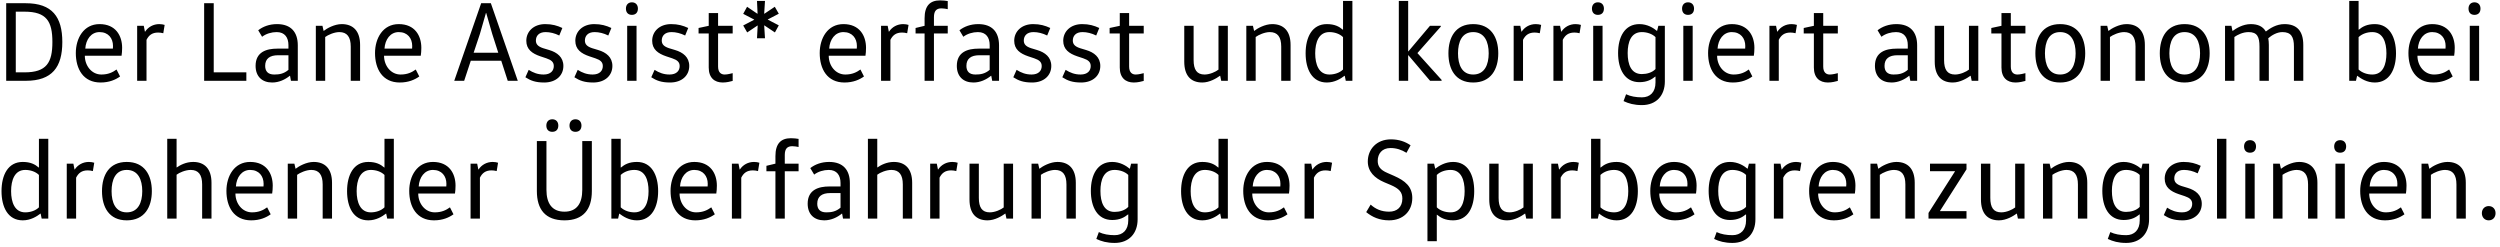 <svg width="526" height="52" viewBox="0 0 526 52" fill="none" xmlns="http://www.w3.org/2000/svg">
<path d="M1.304 17H5.432C10.976 17 13.112 14.12 13.112 8.84C13.112 3.56 10.976 0.68 5.432 0.68H1.304V17ZM3.32 15.224V2.456H5.168C9.8 2.456 11.024 4.496 11.024 8.84C11.024 13.184 9.8 15.224 5.168 15.224H3.32ZM25.576 11.72C25.648 11.312 25.696 10.64 25.696 10.064C25.696 7.496 24.328 5.072 20.944 5.072C17.608 5.072 15.952 8.048 15.952 11.168C15.952 14.504 17.512 17.36 21.16 17.36C23.008 17.36 24.328 16.76 25.264 16.088L24.52 14.624C23.728 15.2 22.792 15.68 21.328 15.68C19.288 15.68 17.848 13.832 17.848 11.72H25.576ZM17.944 10.232C18.064 8.312 19.168 6.752 20.944 6.752C22.792 6.752 23.776 8.048 23.776 9.68C23.776 9.848 23.776 10.064 23.752 10.232H17.944ZM28.858 5.432V17H30.826V8.384C31.306 7.424 32.002 6.848 33.274 6.848C33.586 6.848 33.994 6.896 34.354 6.992L34.642 5.24C34.354 5.144 33.922 5.072 33.514 5.072C32.266 5.072 31.186 5.672 30.538 6.656H30.49L30.25 5.432H28.858ZM42.952 0.68V17H51.832V15.224H44.968V0.68H42.952ZM60.688 11.624V14.696C59.704 15.536 58.744 15.68 57.688 15.68C56.368 15.68 55.792 14.984 55.792 13.856C55.792 12.32 56.8 11.624 58.504 11.624H60.688ZM62.656 17V9.536C62.656 6.776 61.24 5.072 58.288 5.072C56.656 5.072 55.312 5.6 54.328 6.368L55.144 7.736C55.984 7.088 57.136 6.752 58.216 6.752C59.944 6.752 60.688 7.928 60.688 9.488V10.232H58.336C56.104 10.232 53.776 10.904 53.776 13.856C53.776 16.088 55.144 17.36 57.256 17.36C58.72 17.36 59.992 16.736 60.976 15.944H61.024L61.216 17H62.656ZM66.452 5.432V17H68.42V7.784C68.996 7.352 70.316 6.752 71.396 6.752C73.028 6.752 73.796 7.784 73.796 9.8V17H75.764V9.464C75.764 6.512 74.3 5.072 71.9 5.072C70.364 5.072 68.756 5.984 68.132 6.488H68.084L67.844 5.432H66.452ZM88.529 11.72C88.601 11.312 88.649 10.64 88.649 10.064C88.649 7.496 87.281 5.072 83.897 5.072C80.561 5.072 78.905 8.048 78.905 11.168C78.905 14.504 80.465 17.36 84.113 17.36C85.961 17.36 87.281 16.76 88.217 16.088L87.473 14.624C86.681 15.2 85.745 15.68 84.281 15.68C82.241 15.68 80.801 13.832 80.801 11.72H88.529ZM80.897 10.232C81.017 8.312 82.121 6.752 83.897 6.752C85.745 6.752 86.729 8.048 86.729 9.68C86.729 9.848 86.729 10.064 86.705 10.232H80.897ZM103.277 0.68H101.237L95.573 17H97.661L99.053 12.776H105.461L106.829 17H108.941L103.277 0.68ZM102.293 2.72L103.565 7.136L104.837 11.096H99.653L100.973 7.136L102.245 2.72H102.293ZM110.543 16.256C111.623 16.952 112.655 17.36 114.503 17.36C116.999 17.36 118.535 15.872 118.535 13.88C118.535 12.032 117.239 11.024 115.535 10.52L114.263 10.136C113.183 9.776 112.751 9.296 112.751 8.528C112.751 7.592 113.351 6.752 114.791 6.752C115.727 6.752 116.711 6.992 117.671 7.472L118.319 5.888C117.239 5.384 116.183 5.072 114.719 5.072C112.271 5.072 110.735 6.632 110.735 8.576C110.735 10.4 111.983 11.264 113.663 11.84L114.959 12.272C116.015 12.632 116.519 13.064 116.519 13.904C116.519 14.888 115.847 15.68 114.383 15.68C113.159 15.68 112.175 15.296 111.239 14.696L110.543 16.256ZM120.855 16.256C121.935 16.952 122.967 17.36 124.815 17.36C127.311 17.36 128.847 15.872 128.847 13.88C128.847 12.032 127.551 11.024 125.847 10.52L124.575 10.136C123.495 9.776 123.063 9.296 123.063 8.528C123.063 7.592 123.663 6.752 125.103 6.752C126.039 6.752 127.023 6.992 127.983 7.472L128.631 5.888C127.551 5.384 126.495 5.072 125.031 5.072C122.583 5.072 121.047 6.632 121.047 8.576C121.047 10.4 122.295 11.264 123.975 11.84L125.271 12.272C126.327 12.632 126.831 13.064 126.831 13.904C126.831 14.888 126.159 15.68 124.695 15.68C123.471 15.68 122.487 15.296 121.551 14.696L120.855 16.256ZM133.928 17V5.432H131.96V17H133.928ZM131.696 1.808C131.696 2.648 132.176 3.128 132.944 3.128C133.736 3.128 134.216 2.648 134.216 1.808C134.216 1.016 133.736 0.488 132.944 0.488C132.176 0.488 131.696 1.016 131.696 1.808ZM137.027 16.256C138.107 16.952 139.139 17.36 140.987 17.36C143.483 17.36 145.019 15.872 145.019 13.88C145.019 12.032 143.723 11.024 142.019 10.52L140.747 10.136C139.667 9.776 139.235 9.296 139.235 8.528C139.235 7.592 139.835 6.752 141.275 6.752C142.211 6.752 143.195 6.992 144.155 7.472L144.803 5.888C143.723 5.384 142.667 5.072 141.203 5.072C138.755 5.072 137.219 6.632 137.219 8.576C137.219 10.4 138.467 11.264 140.147 11.84L141.443 12.272C142.499 12.632 143.003 13.064 143.003 13.904C143.003 14.888 142.331 15.68 140.867 15.68C139.643 15.68 138.659 15.296 137.723 14.696L137.027 16.256ZM149.116 2.744V5.432L146.979 5.888V7.04H149.116V14.216C149.116 16.352 150.316 17.36 152.068 17.36C152.932 17.36 153.7 17.144 154.156 17.024V15.392C153.844 15.464 153.076 15.68 152.476 15.68C151.732 15.68 151.084 15.272 151.084 14V7.04H154.156V5.432H151.084V2.744H149.116ZM159.417 5.384L159.273 8.048H160.953L160.785 5.36L160.809 5.336L163.041 6.824L163.857 5.336L161.553 4.136V4.088L163.857 2.888L163.017 1.424L160.833 2.888L160.785 2.864L160.953 0.2H159.273L159.393 2.864L159.345 2.888L157.185 1.424L156.369 2.912L158.673 4.112V4.16L156.369 5.36L157.209 6.824L159.393 5.36L159.417 5.384ZM182.092 11.72C182.164 11.312 182.212 10.64 182.212 10.064C182.212 7.496 180.844 5.072 177.46 5.072C174.124 5.072 172.468 8.048 172.468 11.168C172.468 14.504 174.028 17.36 177.676 17.36C179.524 17.36 180.844 16.76 181.78 16.088L181.036 14.624C180.244 15.2 179.308 15.68 177.844 15.68C175.804 15.68 174.364 13.832 174.364 11.72H182.092ZM174.46 10.232C174.58 8.312 175.684 6.752 177.46 6.752C179.308 6.752 180.292 8.048 180.292 9.68C180.292 9.848 180.292 10.064 180.268 10.232H174.46ZM185.374 5.432V17H187.342V8.384C187.822 7.424 188.518 6.848 189.79 6.848C190.102 6.848 190.51 6.896 190.87 6.992L191.158 5.24C190.87 5.144 190.438 5.072 190.03 5.072C188.782 5.072 187.702 5.672 187.054 6.656H187.006L186.766 5.432H185.374ZM196.501 17V7.04H199.405V5.432H196.501V3.608C196.501 2.264 197.053 1.76 198.085 1.76C198.493 1.76 199.117 1.856 199.405 1.928V0.224C199.021 0.152 198.373 0.08 197.797 0.08C195.709 0.08 194.533 1.184 194.533 3.848V5.432L192.637 5.888V7.04H194.533V17H196.501ZM208.228 11.624V14.696C207.243 15.536 206.284 15.68 205.228 15.68C203.908 15.68 203.332 14.984 203.332 13.856C203.332 12.32 204.34 11.624 206.044 11.624H208.228ZM210.196 17V9.536C210.196 6.776 208.78 5.072 205.828 5.072C204.196 5.072 202.852 5.6 201.868 6.368L202.684 7.736C203.524 7.088 204.676 6.752 205.756 6.752C207.484 6.752 208.228 7.928 208.228 9.488V10.232H205.876C203.644 10.232 201.316 10.904 201.316 13.856C201.316 16.088 202.684 17.36 204.796 17.36C206.26 17.36 207.532 16.736 208.516 15.944H208.564L208.756 17H210.196ZM213.199 16.256C214.279 16.952 215.311 17.36 217.159 17.36C219.655 17.36 221.191 15.872 221.191 13.88C221.191 12.032 219.895 11.024 218.191 10.52L216.919 10.136C215.839 9.776 215.407 9.296 215.407 8.528C215.407 7.592 216.007 6.752 217.447 6.752C218.383 6.752 219.367 6.992 220.327 7.472L220.975 5.888C219.895 5.384 218.839 5.072 217.375 5.072C214.927 5.072 213.391 6.632 213.391 8.576C213.391 10.4 214.639 11.264 216.319 11.84L217.615 12.272C218.671 12.632 219.175 13.064 219.175 13.904C219.175 14.888 218.503 15.68 217.039 15.68C215.815 15.68 214.831 15.296 213.895 14.696L213.199 16.256ZM223.511 16.256C224.591 16.952 225.623 17.36 227.471 17.36C229.967 17.36 231.503 15.872 231.503 13.88C231.503 12.032 230.207 11.024 228.503 10.52L227.231 10.136C226.151 9.776 225.719 9.296 225.719 8.528C225.719 7.592 226.319 6.752 227.759 6.752C228.695 6.752 229.679 6.992 230.639 7.472L231.287 5.888C230.207 5.384 229.151 5.072 227.687 5.072C225.239 5.072 223.703 6.632 223.703 8.576C223.703 10.4 224.951 11.264 226.631 11.84L227.927 12.272C228.983 12.632 229.487 13.064 229.487 13.904C229.487 14.888 228.815 15.68 227.351 15.68C226.127 15.68 225.143 15.296 224.207 14.696L223.511 16.256ZM235.6 2.744V5.432L233.464 5.888V7.04H235.6V14.216C235.6 16.352 236.8 17.36 238.552 17.36C239.416 17.36 240.184 17.144 240.64 17.024V15.392C240.328 15.464 239.56 15.68 238.96 15.68C238.216 15.68 237.568 15.272 237.568 14V7.04H240.64V5.432H237.568V2.744H235.6ZM249.168 5.432V12.968C249.168 15.92 250.56 17.36 252.96 17.36C254.52 17.36 255.984 16.448 256.68 15.944H256.728L256.944 17H258.336V5.432H256.368V14.648C255.792 15.104 254.544 15.68 253.44 15.68C251.808 15.68 251.136 14.648 251.136 12.632V5.432H249.168ZM262.225 5.432V17H264.193V7.784C264.769 7.352 266.089 6.752 267.169 6.752C268.801 6.752 269.569 7.784 269.569 9.8V17H271.537V9.464C271.537 6.512 270.073 5.072 267.673 5.072C266.137 5.072 264.529 5.984 263.905 6.488H263.857L263.617 5.432H262.225ZM282.575 14.624C281.879 15.32 280.775 15.68 279.695 15.68C277.487 15.68 276.719 13.568 276.719 11.216C276.719 8.864 277.487 6.752 279.695 6.752C280.775 6.752 281.879 7.112 282.575 7.808V14.624ZM282.575 0.2V6.248H282.527C281.783 5.6 280.823 5.072 279.167 5.072C276.047 5.072 274.703 7.856 274.703 11.216C274.703 14.576 276.047 17.36 279.167 17.36C280.823 17.36 282.119 16.544 282.887 15.944H282.935L283.151 17H284.543V0.2H282.575ZM296.327 11.624L300.887 17H303.311V16.808L298.223 11.168L303.143 5.6V5.432H300.863L296.327 10.808H296.279V0.2H294.311V17H296.279V11.624H296.327ZM306.765 11.216C306.765 8.816 307.581 6.752 309.957 6.752C312.357 6.752 313.221 8.816 313.221 11.216C313.221 13.616 312.357 15.68 309.957 15.68C307.581 15.68 306.765 13.616 306.765 11.216ZM315.237 11.216C315.237 7.856 313.701 5.072 309.957 5.072C306.237 5.072 304.749 7.856 304.749 11.216C304.749 14.576 306.237 17.36 309.957 17.36C313.701 17.36 315.237 14.576 315.237 11.216ZM318.475 5.432V17H320.443V8.384C320.923 7.424 321.619 6.848 322.891 6.848C323.203 6.848 323.611 6.896 323.971 6.992L324.259 5.24C323.971 5.144 323.539 5.072 323.131 5.072C321.883 5.072 320.803 5.672 320.155 6.656H320.107L319.867 5.432H318.475ZM326.842 5.432V17H328.81V8.384C329.29 7.424 329.986 6.848 331.258 6.848C331.57 6.848 331.978 6.896 332.338 6.992L332.626 5.24C332.338 5.144 331.906 5.072 331.498 5.072C330.25 5.072 329.17 5.672 328.522 6.656H328.474L328.234 5.432H326.842ZM337.178 17V5.432H335.21V17H337.178ZM334.946 1.808C334.946 2.648 335.426 3.128 336.194 3.128C336.986 3.128 337.466 2.648 337.466 1.808C337.466 1.016 336.986 0.488 336.194 0.488C335.426 0.488 334.946 1.016 334.946 1.808ZM348.317 14.528C347.621 15.272 346.493 15.584 345.437 15.584C343.181 15.584 342.461 13.544 342.461 11.168C342.461 8.816 343.181 6.752 345.437 6.752C346.493 6.752 347.621 7.112 348.317 7.808V14.528ZM350.285 5.432H348.917L348.653 6.488H348.605C347.885 5.888 346.613 5.072 344.933 5.072C341.813 5.072 340.445 7.808 340.445 11.168C340.445 14.528 341.813 17.288 344.933 17.288C346.565 17.288 347.525 16.712 348.269 16.112H348.317V17.36C348.317 19.376 347.189 20.48 345.461 20.48C344.213 20.48 343.085 20.288 342.125 19.832L341.597 21.272C342.653 21.776 343.829 22.112 345.461 22.112C348.485 22.112 350.285 20.096 350.285 17.144V5.432ZM356.139 17V5.432H354.171V17H356.139ZM353.907 1.808C353.907 2.648 354.387 3.128 355.155 3.128C355.947 3.128 356.427 2.648 356.427 1.808C356.427 1.016 355.947 0.488 355.155 0.488C354.387 0.488 353.907 1.016 353.907 1.808ZM369.006 11.72C369.078 11.312 369.126 10.64 369.126 10.064C369.126 7.496 367.758 5.072 364.374 5.072C361.038 5.072 359.382 8.048 359.382 11.168C359.382 14.504 360.942 17.36 364.59 17.36C366.438 17.36 367.758 16.76 368.694 16.088L367.95 14.624C367.158 15.2 366.222 15.68 364.758 15.68C362.718 15.68 361.278 13.832 361.278 11.72H369.006ZM361.374 10.232C361.494 8.312 362.598 6.752 364.374 6.752C366.222 6.752 367.206 8.048 367.206 9.68C367.206 9.848 367.206 10.064 367.182 10.232H361.374ZM372.288 5.432V17H374.256V8.384C374.736 7.424 375.432 6.848 376.704 6.848C377.016 6.848 377.424 6.896 377.784 6.992L378.072 5.24C377.784 5.144 377.352 5.072 376.944 5.072C375.696 5.072 374.616 5.672 373.968 6.656H373.92L373.68 5.432H372.288ZM381.639 2.744V5.432L379.503 5.888V7.04H381.639V14.216C381.639 16.352 382.839 17.36 384.591 17.36C385.455 17.36 386.223 17.144 386.679 17.024V15.392C386.367 15.464 385.599 15.68 384.999 15.68C384.255 15.68 383.607 15.272 383.607 14V7.04H386.679V5.432H383.607V2.744H381.639ZM401.399 11.624V14.696C400.415 15.536 399.455 15.68 398.399 15.68C397.079 15.68 396.503 14.984 396.503 13.856C396.503 12.32 397.511 11.624 399.215 11.624H401.399ZM403.367 17V9.536C403.367 6.776 401.951 5.072 398.999 5.072C397.367 5.072 396.023 5.6 395.039 6.368L395.855 7.736C396.695 7.088 397.847 6.752 398.927 6.752C400.655 6.752 401.399 7.928 401.399 9.488V10.232H399.047C396.815 10.232 394.487 10.904 394.487 13.856C394.487 16.088 395.855 17.36 397.967 17.36C399.431 17.36 400.703 16.736 401.687 15.944H401.735L401.927 17H403.367ZM407.067 5.432V12.968C407.067 15.92 408.459 17.36 410.859 17.36C412.419 17.36 413.883 16.448 414.579 15.944H414.627L414.843 17H416.235V5.432H414.267V14.648C413.691 15.104 412.443 15.68 411.339 15.68C409.707 15.68 409.035 14.648 409.035 12.632V5.432H407.067ZM421.108 2.744V5.432L418.972 5.888V7.04H421.108V14.216C421.108 16.352 422.308 17.36 424.06 17.36C424.924 17.36 425.692 17.144 426.148 17.024V15.392C425.836 15.464 425.068 15.68 424.468 15.68C423.724 15.68 423.076 15.272 423.076 14V7.04H426.148V5.432H423.076V2.744H421.108ZM430.257 11.216C430.257 8.816 431.073 6.752 433.449 6.752C435.849 6.752 436.713 8.816 436.713 11.216C436.713 13.616 435.849 15.68 433.449 15.68C431.073 15.68 430.257 13.616 430.257 11.216ZM438.729 11.216C438.729 7.856 437.193 5.072 433.449 5.072C429.729 5.072 428.241 7.856 428.241 11.216C428.241 14.576 429.729 17.36 433.449 17.36C437.193 17.36 438.729 14.576 438.729 11.216ZM441.967 5.432V17H443.935V7.784C444.511 7.352 445.831 6.752 446.911 6.752C448.543 6.752 449.311 7.784 449.311 9.8V17H451.279V9.464C451.279 6.512 449.815 5.072 447.415 5.072C445.879 5.072 444.271 5.984 443.647 6.488H443.599L443.359 5.432H441.967ZM456.437 11.216C456.437 8.816 457.253 6.752 459.629 6.752C462.029 6.752 462.893 8.816 462.893 11.216C462.893 13.616 462.029 15.68 459.629 15.68C457.253 15.68 456.437 13.616 456.437 11.216ZM464.909 11.216C464.909 7.856 463.373 5.072 459.629 5.072C455.909 5.072 454.421 7.856 454.421 11.216C454.421 14.576 455.909 17.36 459.629 17.36C463.373 17.36 464.909 14.576 464.909 11.216ZM468.147 5.432V17H470.115V7.784C470.763 7.328 471.867 6.752 473.115 6.752C474.939 6.752 475.395 7.784 475.395 9.8V17H477.363V9.464C477.363 9.008 477.315 8.408 477.243 8.048C477.987 7.4 479.091 6.752 480.219 6.752C482.067 6.752 482.643 7.784 482.643 9.8V17H484.611V9.464C484.611 6.512 483.267 5.072 480.651 5.072C478.923 5.072 477.579 5.984 476.763 6.608H476.715C476.115 5.576 475.083 5.072 473.547 5.072C471.915 5.072 470.451 5.984 469.779 6.488H469.707L469.491 5.432H468.147ZM496.248 7.808C496.992 7.112 498.048 6.752 499.128 6.752C501.384 6.752 502.104 8.864 502.104 11.216C502.104 13.568 501.384 15.68 499.128 15.68C498.048 15.68 496.992 15.32 496.248 14.624V7.808ZM494.28 0.2V17H495.696L495.936 15.944H495.96C496.752 16.544 498 17.36 499.656 17.36C502.752 17.36 504.12 14.576 504.12 11.216C504.12 7.856 502.752 5.072 499.656 5.072C498.024 5.072 497.064 5.6 496.296 6.248H496.248V0.2H494.28ZM516.358 11.72C516.43 11.312 516.478 10.64 516.478 10.064C516.478 7.496 515.11 5.072 511.726 5.072C508.39 5.072 506.734 8.048 506.734 11.168C506.734 14.504 508.294 17.36 511.942 17.36C513.79 17.36 515.11 16.76 516.046 16.088L515.302 14.624C514.51 15.2 513.574 15.68 512.11 15.68C510.07 15.68 508.63 13.832 508.63 11.72H516.358ZM508.726 10.232C508.846 8.312 509.95 6.752 511.726 6.752C513.574 6.752 514.558 8.048 514.558 9.68C514.558 9.848 514.558 10.064 514.534 10.232H508.726ZM521.607 17V5.432H519.639V17H521.607ZM519.375 1.808C519.375 2.648 519.855 3.128 520.623 3.128C521.415 3.128 521.895 2.648 521.895 1.808C521.895 1.016 521.415 0.488 520.623 0.488C519.855 0.488 519.375 1.016 519.375 1.808ZM8.192 43.624C7.496 44.32 6.392 44.68 5.312 44.68C3.104 44.68 2.336 42.568 2.336 40.216C2.336 37.864 3.104 35.752 5.312 35.752C6.392 35.752 7.496 36.112 8.192 36.808V43.624ZM8.192 29.2V35.248H8.144C7.4 34.6 6.44 34.072 4.784 34.072C1.664 34.072 0.32 36.856 0.32 40.216C0.32 43.576 1.664 46.36 4.784 46.36C6.44 46.36 7.736 45.544 8.504 44.944H8.552L8.768 46H10.16V29.2H8.192ZM14.046 34.432V46H16.014V37.384C16.494 36.424 17.19 35.848 18.462 35.848C18.774 35.848 19.182 35.896 19.542 35.992L19.83 34.24C19.542 34.144 19.11 34.072 18.702 34.072C17.454 34.072 16.374 34.672 15.726 35.656H15.678L15.438 34.432H14.046ZM23.476 40.216C23.476 37.816 24.292 35.752 26.668 35.752C29.068 35.752 29.932 37.816 29.932 40.216C29.932 42.616 29.068 44.68 26.668 44.68C24.292 44.68 23.476 42.616 23.476 40.216ZM31.948 40.216C31.948 36.856 30.412 34.072 26.668 34.072C22.948 34.072 21.46 36.856 21.46 40.216C21.46 43.576 22.948 46.36 26.668 46.36C30.412 46.36 31.948 43.576 31.948 40.216ZM44.498 46V38.464C44.498 35.512 43.034 34.072 40.634 34.072C39.098 34.072 37.85 34.768 37.202 35.224H37.154V29.2H35.186V46H37.154V36.76C37.73 36.304 39.05 35.752 40.13 35.752C41.762 35.752 42.53 36.784 42.53 38.8V46H44.498ZM57.264 40.72C57.336 40.312 57.384 39.64 57.384 39.064C57.384 36.496 56.016 34.072 52.632 34.072C49.296 34.072 47.64 37.048 47.64 40.168C47.64 43.504 49.2 46.36 52.848 46.36C54.696 46.36 56.016 45.76 56.952 45.088L56.208 43.624C55.416 44.2 54.48 44.68 53.016 44.68C50.976 44.68 49.536 42.832 49.536 40.72H57.264ZM49.632 39.232C49.752 37.312 50.856 35.752 52.632 35.752C54.48 35.752 55.464 37.048 55.464 38.68C55.464 38.848 55.464 39.064 55.44 39.232H49.632ZM60.546 34.432V46H62.514V36.784C63.09 36.352 64.41 35.752 65.49 35.752C67.122 35.752 67.89 36.784 67.89 38.8V46H69.858V38.464C69.858 35.512 68.394 34.072 65.994 34.072C64.458 34.072 62.85 34.984 62.226 35.488H62.178L61.938 34.432H60.546ZM80.895 43.624C80.199 44.32 79.095 44.68 78.015 44.68C75.807 44.68 75.039 42.568 75.039 40.216C75.039 37.864 75.807 35.752 78.015 35.752C79.095 35.752 80.199 36.112 80.895 36.808V43.624ZM80.895 29.2V35.248H80.847C80.103 34.6 79.143 34.072 77.487 34.072C74.367 34.072 73.023 36.856 73.023 40.216C73.023 43.576 74.367 46.36 77.487 46.36C79.143 46.36 80.439 45.544 81.207 44.944H81.255L81.471 46H82.863V29.2H80.895ZM95.725 40.72C95.797 40.312 95.845 39.64 95.845 39.064C95.845 36.496 94.477 34.072 91.093 34.072C87.757 34.072 86.101 37.048 86.101 40.168C86.101 43.504 87.661 46.36 91.309 46.36C93.157 46.36 94.477 45.76 95.413 45.088L94.669 43.624C93.877 44.2 92.941 44.68 91.477 44.68C89.437 44.68 87.997 42.832 87.997 40.72H95.725ZM88.093 39.232C88.213 37.312 89.317 35.752 91.093 35.752C92.941 35.752 93.925 37.048 93.925 38.68C93.925 38.848 93.925 39.064 93.901 39.232H88.093ZM99.007 34.432V46H100.975V37.384C101.455 36.424 102.151 35.848 103.423 35.848C103.735 35.848 104.143 35.896 104.503 35.992L104.791 34.24C104.503 34.144 104.071 34.072 103.663 34.072C102.415 34.072 101.335 34.672 100.687 35.656H100.639L100.399 34.432H99.007ZM112.957 29.68V40.192C112.957 44.056 114.733 46.36 118.765 46.36C122.725 46.36 124.525 44.056 124.525 40.216V29.68H122.509V39.952C122.509 42.76 121.381 44.536 118.765 44.536C116.125 44.536 114.973 42.76 114.973 39.952V29.68H112.957ZM114.949 26.416C114.949 27.256 115.429 27.736 116.197 27.736C116.989 27.736 117.469 27.256 117.469 26.416C117.469 25.624 116.989 25.096 116.197 25.096C115.429 25.096 114.949 25.624 114.949 26.416ZM119.821 26.416C119.821 27.256 120.301 27.736 121.069 27.736C121.861 27.736 122.341 27.256 122.341 26.416C122.341 25.624 121.861 25.096 121.069 25.096C120.301 25.096 119.821 25.624 119.821 26.416ZM130.6 36.808C131.344 36.112 132.4 35.752 133.48 35.752C135.736 35.752 136.456 37.864 136.456 40.216C136.456 42.568 135.736 44.68 133.48 44.68C132.4 44.68 131.344 44.32 130.6 43.624V36.808ZM128.632 29.2V46H130.048L130.288 44.944H130.312C131.104 45.544 132.352 46.36 134.008 46.36C137.104 46.36 138.472 43.576 138.472 40.216C138.472 36.856 137.104 34.072 134.008 34.072C132.376 34.072 131.416 34.6 130.648 35.248H130.6V29.2H128.632ZM150.709 40.72C150.781 40.312 150.829 39.64 150.829 39.064C150.829 36.496 149.461 34.072 146.077 34.072C142.741 34.072 141.085 37.048 141.085 40.168C141.085 43.504 142.645 46.36 146.293 46.36C148.141 46.36 149.461 45.76 150.397 45.088L149.653 43.624C148.861 44.2 147.925 44.68 146.461 44.68C144.421 44.68 142.981 42.832 142.981 40.72H150.709ZM143.077 39.232C143.197 37.312 144.301 35.752 146.077 35.752C147.925 35.752 148.909 37.048 148.909 38.68C148.909 38.848 148.909 39.064 148.885 39.232H143.077ZM153.991 34.432V46H155.959V37.384C156.439 36.424 157.135 35.848 158.407 35.848C158.719 35.848 159.127 35.896 159.487 35.992L159.775 34.24C159.487 34.144 159.055 34.072 158.647 34.072C157.399 34.072 156.319 34.672 155.671 35.656H155.623L155.383 34.432H153.991ZM165.118 46V36.04H168.022V34.432H165.118V32.608C165.118 31.264 165.67 30.76 166.702 30.76C167.11 30.76 167.734 30.856 168.022 30.928V29.224C167.638 29.152 166.99 29.08 166.414 29.08C164.326 29.08 163.15 30.184 163.15 32.848V34.432L161.254 34.888V36.04H163.15V46H165.118ZM176.845 40.624V43.696C175.861 44.536 174.901 44.68 173.845 44.68C172.525 44.68 171.949 43.984 171.949 42.856C171.949 41.32 172.957 40.624 174.661 40.624H176.845ZM178.813 46V38.536C178.813 35.776 177.397 34.072 174.445 34.072C172.813 34.072 171.469 34.6 170.485 35.368L171.301 36.736C172.141 36.088 173.293 35.752 174.373 35.752C176.101 35.752 176.845 36.928 176.845 38.488V39.232H174.493C172.261 39.232 169.933 39.904 169.933 42.856C169.933 45.088 171.301 46.36 173.413 46.36C174.877 46.36 176.149 45.736 177.133 44.944H177.181L177.373 46H178.813ZM191.92 46V38.464C191.92 35.512 190.456 34.072 188.056 34.072C186.52 34.072 185.272 34.768 184.624 35.224H184.576V29.2H182.608V46H184.576V36.76C185.152 36.304 186.472 35.752 187.552 35.752C189.184 35.752 189.952 36.784 189.952 38.8V46H191.92ZM195.71 34.432V46H197.678V37.384C198.158 36.424 198.854 35.848 200.126 35.848C200.438 35.848 200.846 35.896 201.206 35.992L201.494 34.24C201.206 34.144 200.774 34.072 200.366 34.072C199.118 34.072 198.038 34.672 197.39 35.656H197.342L197.102 34.432H195.71ZM203.981 34.432V41.968C203.981 44.92 205.373 46.36 207.773 46.36C209.333 46.36 210.797 45.448 211.493 44.944H211.541L211.757 46H213.149V34.432H211.181V43.648C210.605 44.104 209.357 44.68 208.253 44.68C206.621 44.68 205.949 43.648 205.949 41.632V34.432H203.981ZM217.038 34.432V46H219.006V36.784C219.582 36.352 220.902 35.752 221.982 35.752C223.614 35.752 224.382 36.784 224.382 38.8V46H226.35V38.464C226.35 35.512 224.886 34.072 222.486 34.072C220.95 34.072 219.342 34.984 218.718 35.488H218.67L218.43 34.432H217.038ZM237.387 43.528C236.691 44.272 235.563 44.584 234.507 44.584C232.251 44.584 231.531 42.544 231.531 40.168C231.531 37.816 232.251 35.752 234.507 35.752C235.563 35.752 236.691 36.112 237.387 36.808V43.528ZM239.355 34.432H237.987L237.723 35.488H237.675C236.955 34.888 235.683 34.072 234.003 34.072C230.883 34.072 229.515 36.808 229.515 40.168C229.515 43.528 230.883 46.288 234.003 46.288C235.635 46.288 236.595 45.712 237.339 45.112H237.387V46.36C237.387 48.376 236.259 49.48 234.531 49.48C233.283 49.48 232.155 49.288 231.195 48.832L230.667 50.272C231.723 50.776 232.899 51.112 234.531 51.112C237.555 51.112 239.355 49.096 239.355 46.144V34.432ZM256.372 43.624C255.676 44.32 254.572 44.68 253.492 44.68C251.284 44.68 250.516 42.568 250.516 40.216C250.516 37.864 251.284 35.752 253.492 35.752C254.572 35.752 255.676 36.112 256.372 36.808V43.624ZM256.372 29.2V35.248H256.324C255.58 34.6 254.62 34.072 252.964 34.072C249.844 34.072 248.5 36.856 248.5 40.216C248.5 43.576 249.844 46.36 252.964 46.36C254.62 46.36 255.916 45.544 256.684 44.944H256.732L256.948 46H258.34V29.2H256.372ZM271.201 40.72C271.273 40.312 271.321 39.64 271.321 39.064C271.321 36.496 269.953 34.072 266.569 34.072C263.233 34.072 261.577 37.048 261.577 40.168C261.577 43.504 263.137 46.36 266.785 46.36C268.633 46.36 269.953 45.76 270.889 45.088L270.145 43.624C269.353 44.2 268.417 44.68 266.953 44.68C264.913 44.68 263.473 42.832 263.473 40.72H271.201ZM263.569 39.232C263.689 37.312 264.793 35.752 266.569 35.752C268.417 35.752 269.401 37.048 269.401 38.68C269.401 38.848 269.401 39.064 269.377 39.232H263.569ZM274.483 34.432V46H276.451V37.384C276.931 36.424 277.627 35.848 278.899 35.848C279.211 35.848 279.619 35.896 279.979 35.992L280.267 34.24C279.979 34.144 279.547 34.072 279.139 34.072C277.891 34.072 276.811 34.672 276.163 35.656H276.115L275.875 34.432H274.483ZM287.449 44.632C288.721 45.664 290.233 46.36 292.273 46.36C295.225 46.36 297.145 44.416 297.145 41.656C297.145 39.28 295.657 38.032 293.305 37L291.937 36.4C290.329 35.728 289.873 34.912 289.873 33.832C289.873 32.368 290.761 31.144 292.561 31.144C293.785 31.144 294.889 31.504 295.921 32.152L296.785 30.568C295.705 29.824 294.361 29.32 292.657 29.32C289.585 29.32 287.785 31.456 287.785 33.976C287.785 36.112 289.225 37.48 291.241 38.344L292.609 38.92C294.337 39.664 295.057 40.408 295.057 41.776C295.057 43.576 293.929 44.536 292.273 44.536C290.641 44.536 289.417 43.984 288.385 43.048L287.449 44.632ZM302.303 36.808C302.999 36.112 304.127 35.752 305.207 35.752C307.439 35.752 308.159 37.864 308.159 40.216C308.159 42.568 307.439 44.68 305.207 44.68C304.127 44.68 302.999 44.32 302.303 43.624V36.808ZM300.335 34.432V50.752H302.303V45.184H302.351C303.119 45.808 304.079 46.36 305.735 46.36C308.879 46.36 310.175 43.576 310.175 40.216C310.175 36.856 308.879 34.072 305.735 34.072C304.079 34.072 302.759 34.888 301.991 35.488H301.967L301.727 34.432H300.335ZM313.34 34.432V41.968C313.34 44.92 314.732 46.36 317.132 46.36C318.692 46.36 320.156 45.448 320.852 44.944H320.9L321.116 46H322.508V34.432H320.54V43.648C319.964 44.104 318.716 44.68 317.612 44.68C315.98 44.68 315.308 43.648 315.308 41.632V34.432H313.34ZM326.397 34.432V46H328.365V37.384C328.845 36.424 329.541 35.848 330.813 35.848C331.125 35.848 331.533 35.896 331.893 35.992L332.181 34.24C331.893 34.144 331.461 34.072 331.053 34.072C329.805 34.072 328.725 34.672 328.077 35.656H328.029L327.789 34.432H326.397ZM336.732 36.808C337.476 36.112 338.532 35.752 339.612 35.752C341.868 35.752 342.588 37.864 342.588 40.216C342.588 42.568 341.868 44.68 339.612 44.68C338.532 44.68 337.476 44.32 336.732 43.624V36.808ZM334.764 29.2V46H336.18L336.42 44.944H336.444C337.236 45.544 338.484 46.36 340.14 46.36C343.236 46.36 344.604 43.576 344.604 40.216C344.604 36.856 343.236 34.072 340.14 34.072C338.508 34.072 337.548 34.6 336.78 35.248H336.732V29.2H334.764ZM356.842 40.72C356.914 40.312 356.962 39.64 356.962 39.064C356.962 36.496 355.594 34.072 352.21 34.072C348.874 34.072 347.218 37.048 347.218 40.168C347.218 43.504 348.778 46.36 352.426 46.36C354.274 46.36 355.594 45.76 356.53 45.088L355.786 43.624C354.994 44.2 354.058 44.68 352.594 44.68C350.554 44.68 349.114 42.832 349.114 40.72H356.842ZM349.21 39.232C349.33 37.312 350.434 35.752 352.21 35.752C354.058 35.752 355.042 37.048 355.042 38.68C355.042 38.848 355.042 39.064 355.018 39.232H349.21ZM367.372 43.528C366.676 44.272 365.548 44.584 364.492 44.584C362.236 44.584 361.516 42.544 361.516 40.168C361.516 37.816 362.236 35.752 364.492 35.752C365.548 35.752 366.676 36.112 367.372 36.808V43.528ZM369.34 34.432H367.972L367.708 35.488H367.66C366.94 34.888 365.668 34.072 363.988 34.072C360.868 34.072 359.5 36.808 359.5 40.168C359.5 43.528 360.868 46.288 363.988 46.288C365.62 46.288 366.58 45.712 367.324 45.112H367.372V46.36C367.372 48.376 366.244 49.48 364.516 49.48C363.268 49.48 362.14 49.288 361.18 48.832L360.652 50.272C361.708 50.776 362.884 51.112 364.516 51.112C367.54 51.112 369.34 49.096 369.34 46.144V34.432ZM373.225 34.432V46H375.193V37.384C375.673 36.424 376.369 35.848 377.641 35.848C377.953 35.848 378.361 35.896 378.721 35.992L379.009 34.24C378.721 34.144 378.289 34.072 377.881 34.072C376.633 34.072 375.553 34.672 374.905 35.656H374.857L374.617 34.432H373.225ZM390.264 40.72C390.336 40.312 390.384 39.64 390.384 39.064C390.384 36.496 389.016 34.072 385.632 34.072C382.296 34.072 380.64 37.048 380.64 40.168C380.64 43.504 382.2 46.36 385.848 46.36C387.696 46.36 389.016 45.76 389.952 45.088L389.208 43.624C388.416 44.2 387.48 44.68 386.016 44.68C383.976 44.68 382.536 42.832 382.536 40.72H390.264ZM382.632 39.232C382.752 37.312 383.856 35.752 385.632 35.752C387.48 35.752 388.464 37.048 388.464 38.68C388.464 38.848 388.464 39.064 388.44 39.232H382.632ZM393.546 34.432V46H395.514V36.784C396.09 36.352 397.41 35.752 398.49 35.752C400.122 35.752 400.89 36.784 400.89 38.8V46H402.858V38.464C402.858 35.512 401.394 34.072 398.994 34.072C397.458 34.072 395.85 34.984 395.226 35.488H395.178L394.938 34.432H393.546ZM406.071 34.432V36.016H411.327V36.064L405.759 44.8V46H413.751V44.416H408.183V44.368L413.751 35.632V34.432H406.071ZM416.793 34.432V41.968C416.793 44.92 418.185 46.36 420.585 46.36C422.145 46.36 423.609 45.448 424.305 44.944H424.353L424.569 46H425.961V34.432H423.993V43.648C423.417 44.104 422.169 44.68 421.065 44.68C419.433 44.68 418.761 43.648 418.761 41.632V34.432H416.793ZM429.85 34.432V46H431.818V36.784C432.394 36.352 433.714 35.752 434.794 35.752C436.426 35.752 437.194 36.784 437.194 38.8V46H439.162V38.464C439.162 35.512 437.698 34.072 435.298 34.072C433.762 34.072 432.154 34.984 431.53 35.488H431.482L431.242 34.432H429.85ZM450.2 43.528C449.504 44.272 448.376 44.584 447.32 44.584C445.064 44.584 444.344 42.544 444.344 40.168C444.344 37.816 445.064 35.752 447.32 35.752C448.376 35.752 449.504 36.112 450.2 36.808V43.528ZM452.168 34.432H450.8L450.536 35.488H450.488C449.768 34.888 448.496 34.072 446.816 34.072C443.696 34.072 442.328 36.808 442.328 40.168C442.328 43.528 443.696 46.288 446.816 46.288C448.448 46.288 449.408 45.712 450.152 45.112H450.2V46.36C450.2 48.376 449.072 49.48 447.344 49.48C446.096 49.48 444.968 49.288 444.008 48.832L443.48 50.272C444.536 50.776 445.712 51.112 447.344 51.112C450.368 51.112 452.168 49.096 452.168 46.144V34.432ZM455.261 45.256C456.341 45.952 457.373 46.36 459.221 46.36C461.717 46.36 463.253 44.872 463.253 42.88C463.253 41.032 461.957 40.024 460.253 39.52L458.981 39.136C457.901 38.776 457.469 38.296 457.469 37.528C457.469 36.592 458.069 35.752 459.509 35.752C460.445 35.752 461.429 35.992 462.389 36.472L463.037 34.888C461.957 34.384 460.901 34.072 459.437 34.072C456.989 34.072 455.453 35.632 455.453 37.576C455.453 39.4 456.701 40.264 458.381 40.84L459.677 41.272C460.733 41.632 461.237 42.064 461.237 42.904C461.237 43.888 460.565 44.68 459.101 44.68C457.877 44.68 456.893 44.296 455.957 43.696L455.261 45.256ZM468.43 46V29.2H466.462V46H468.43ZM474.381 46V34.432H472.413V46H474.381ZM472.149 30.808C472.149 31.648 472.629 32.128 473.397 32.128C474.189 32.128 474.669 31.648 474.669 30.808C474.669 30.016 474.189 29.488 473.397 29.488C472.629 29.488 472.149 30.016 472.149 30.808ZM478.272 34.432V46H480.24V36.784C480.816 36.352 482.136 35.752 483.216 35.752C484.848 35.752 485.616 36.784 485.616 38.8V46H487.584V38.464C487.584 35.512 486.12 34.072 483.72 34.072C482.184 34.072 480.576 34.984 479.952 35.488H479.904L479.664 34.432H478.272ZM493.342 46V34.432H491.374V46H493.342ZM491.11 30.808C491.11 31.648 491.59 32.128 492.358 32.128C493.15 32.128 493.63 31.648 493.63 30.808C493.63 30.016 493.15 29.488 492.358 29.488C491.59 29.488 491.11 30.016 491.11 30.808ZM506.209 40.72C506.281 40.312 506.329 39.64 506.329 39.064C506.329 36.496 504.961 34.072 501.577 34.072C498.241 34.072 496.585 37.048 496.585 40.168C496.585 43.504 498.145 46.36 501.793 46.36C503.641 46.36 504.961 45.76 505.897 45.088L505.153 43.624C504.361 44.2 503.425 44.68 501.961 44.68C499.921 44.68 498.481 42.832 498.481 40.72H506.209ZM498.577 39.232C498.697 37.312 499.801 35.752 501.577 35.752C503.425 35.752 504.409 37.048 504.409 38.68C504.409 38.848 504.409 39.064 504.385 39.232H498.577ZM509.491 34.432V46H511.459V36.784C512.035 36.352 513.355 35.752 514.435 35.752C516.067 35.752 516.835 36.784 516.835 38.8V46H518.803V38.464C518.803 35.512 517.339 34.072 514.939 34.072C513.403 34.072 511.795 34.984 511.171 35.488H511.123L510.883 34.432H509.491ZM522.184 44.848C522.184 45.736 522.784 46.36 523.624 46.36C524.488 46.36 525.064 45.736 525.064 44.848C525.064 43.984 524.488 43.36 523.624 43.36C522.784 43.36 522.184 43.984 522.184 44.848Z" fill="black"/>
</svg>
